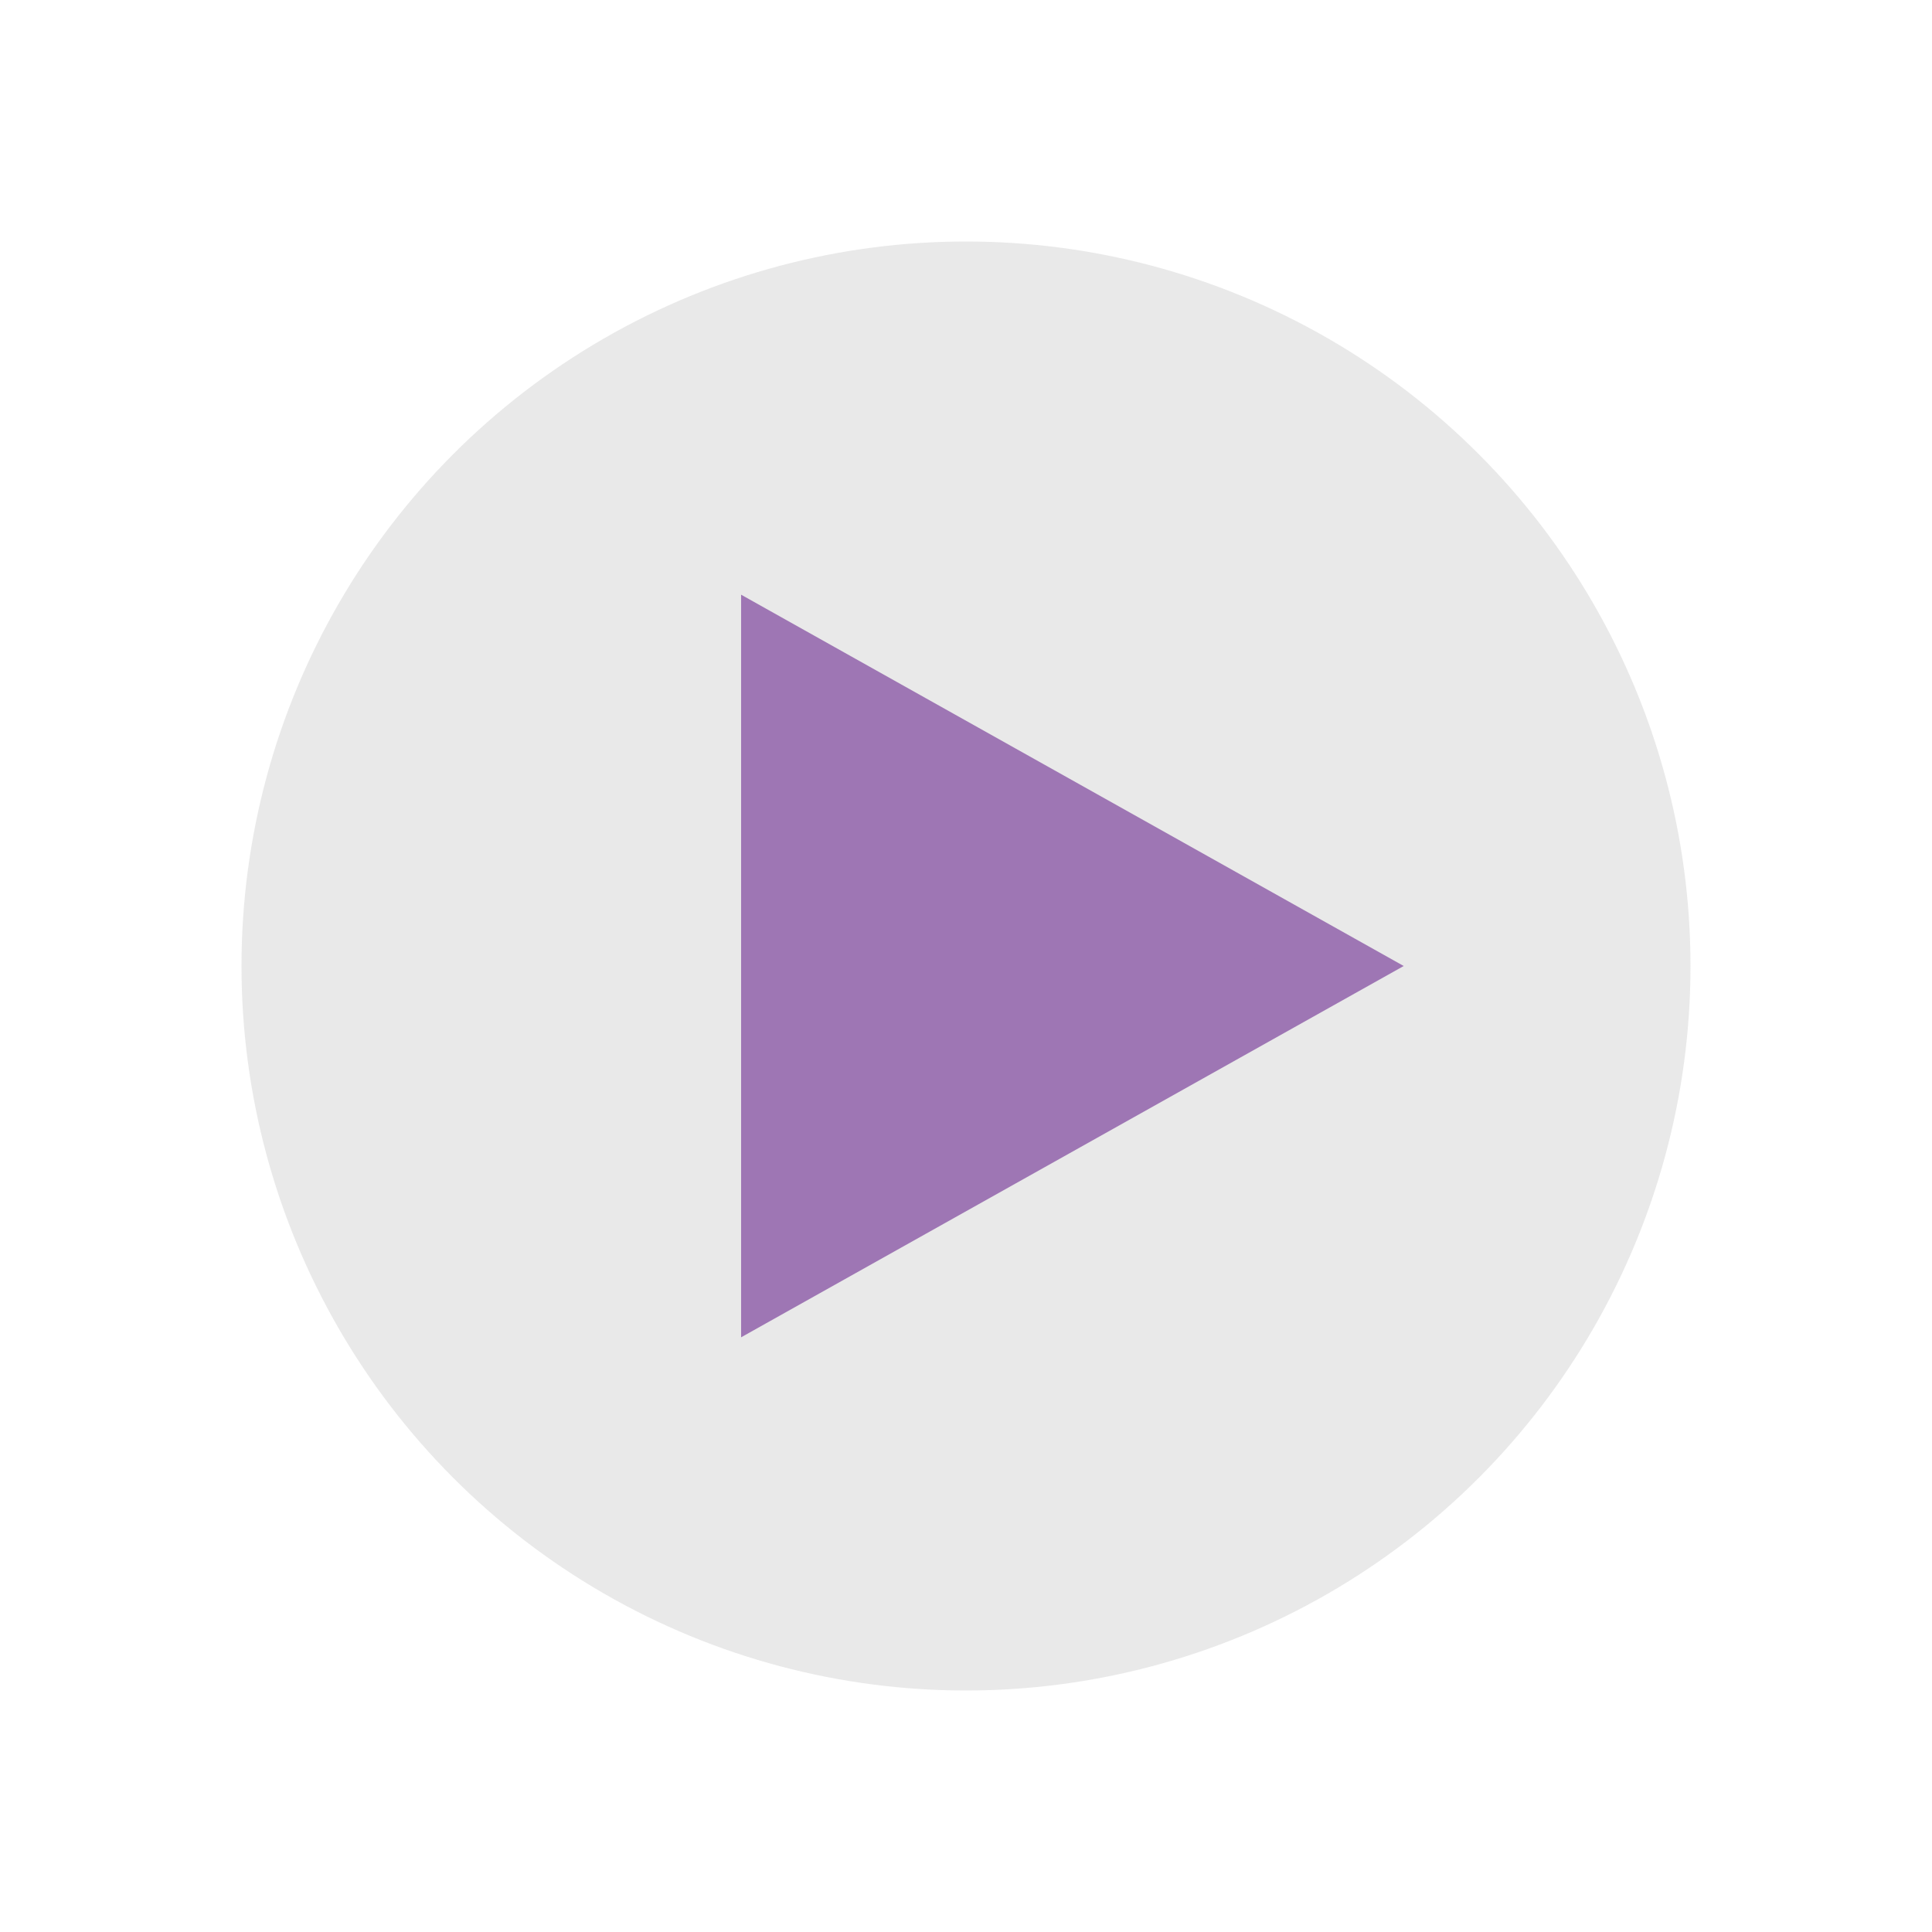 <svg id="Layer_1" data-name="Layer 1" xmlns="http://www.w3.org/2000/svg" viewBox="0 0 128 128"><defs><style>.cls-1{fill:#b4b4b4;opacity:0.3;}.cls-2{fill:#9e76b4;}</style></defs><title>icon</title><circle class="cls-1" cx="64" cy="64" r="48"/><polygon class="cls-2" points="51.3 43.2 88.5 64 51.3 84.8 51.3 43.2"/><path class="cls-2" d="M53.5,46.9,84,64,53.5,81.1V46.9m-4.4-7.5V88.6L93,64,49.1,39.4Z"/></svg>